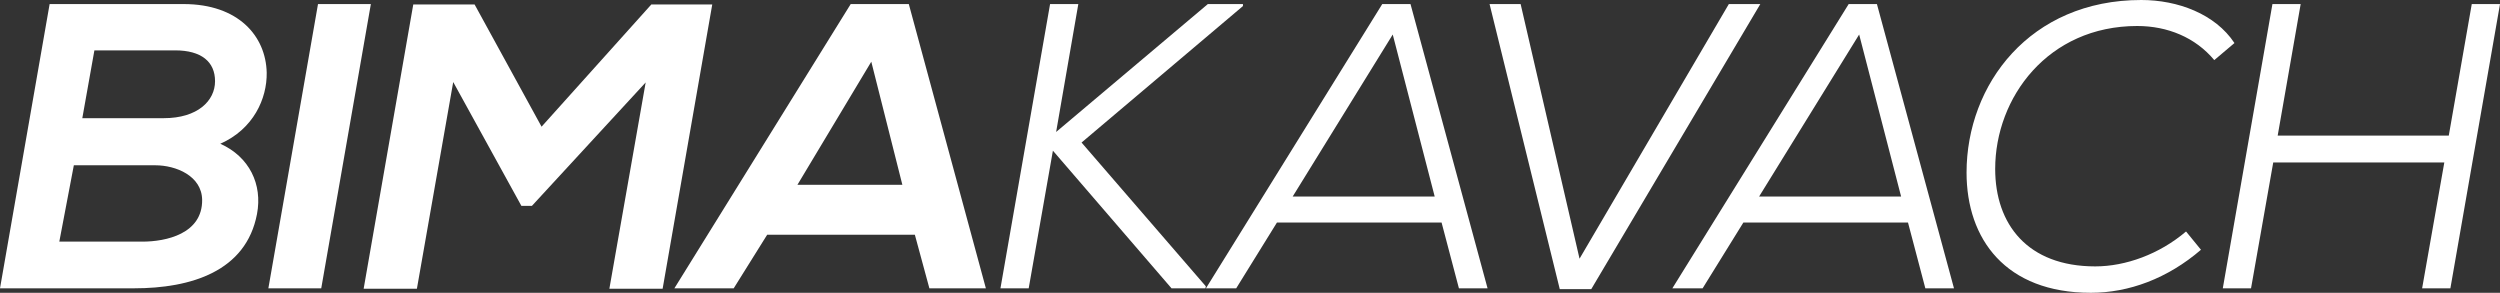 <svg width="333" height="39" viewBox="0 0 333 39" fill="none" xmlns="http://www.w3.org/2000/svg">
<rect x="0" y="0" width="333" height="39" fill="#333333" stroke="none"/>
<path d="M35.525 9.682C35.578 13.145 33.751 17.202 29.343 19.148C33.212 20.879 34.986 24.556 34.233 28.506C32.782 36.132 25.472 38.404 17.841 38.404H0L6.61 0.541H24.453C31.762 0.541 35.418 4.815 35.525 9.682ZM7.9 32.185H18.971C22.087 32.185 26.979 31.157 26.926 26.613C26.873 23.421 23.432 22.016 20.691 22.016H9.835L7.9 32.185ZM10.963 15.741H21.819C26.333 15.741 28.644 13.415 28.644 10.819C28.644 8.223 26.817 6.709 23.324 6.709H12.574L10.963 15.743V15.741Z" fill="white"/>
<path d="M35.746 38.406L42.358 0.541H49.399L42.789 38.406H35.748H35.746Z" fill="white"/>
<path d="M86.004 10.98L70.849 27.424H69.451L60.368 10.927L55.531 38.46H48.438L55.047 0.595H63.216L72.136 16.876L86.757 0.595H94.872L88.262 38.458H81.168L86.004 10.98Z" fill="white"/>
<path d="M121.859 31.264H102.189L97.728 38.404H89.828L113.314 0.541H121.053L131.319 38.406H123.795L121.859 31.266V31.264ZM116.055 8.221L106.22 24.612H120.194L116.057 8.221H116.055Z" fill="white"/>
<path d="M165.559 0.811L144.063 18.987L160.616 38.136L160.563 38.406H156.048L140.247 20.07L137.022 38.406H133.26L139.87 0.541H143.632L140.676 17.579L160.885 0.541H165.562V0.811H165.559Z" fill="white"/>
<path d="M192.016 29.642H170.089L164.66 38.406H160.629L184.117 0.541H187.879L198.144 38.406H194.329L192.018 29.642H192.016ZM172.184 26.18H191.102L185.513 4.598L172.184 26.18Z" fill="white"/>
<path d="M211.954 38.513H207.761L198.41 0.541H202.548L210.394 34.457L230.281 0.541H234.474L211.956 38.513H211.954Z" fill="white"/>
<path d="M254.143 29.642H232.216L226.787 38.406H222.756L246.244 0.541H250.006L260.271 38.406H256.456L254.145 29.642H254.143ZM234.311 26.18H253.229L247.64 4.598L234.311 26.18Z" fill="white"/>
<path d="M293.171 33.266C288.709 37.106 283.551 39 278.499 39C267.159 39 261.945 31.86 261.945 22.989C261.945 11.252 270.384 0 285.216 0C290.052 0 295.051 1.839 297.63 5.734L294.942 8.006C292.416 4.977 288.707 3.463 284.676 3.463C272.799 3.463 265.759 12.983 265.759 22.502C265.759 29.859 270.058 35.484 279.087 35.484C283.118 35.484 287.633 33.862 291.18 30.833L293.169 33.268L293.171 33.266Z" fill="white"/>
<path d="M322.627 38.406L325.583 21.638H302.795L299.838 38.406H296.076L302.688 0.541H306.45L303.387 18.066H326.176L329.239 0.541H333.001L326.391 38.406H322.629H322.627Z" fill="white"/>
</svg>

